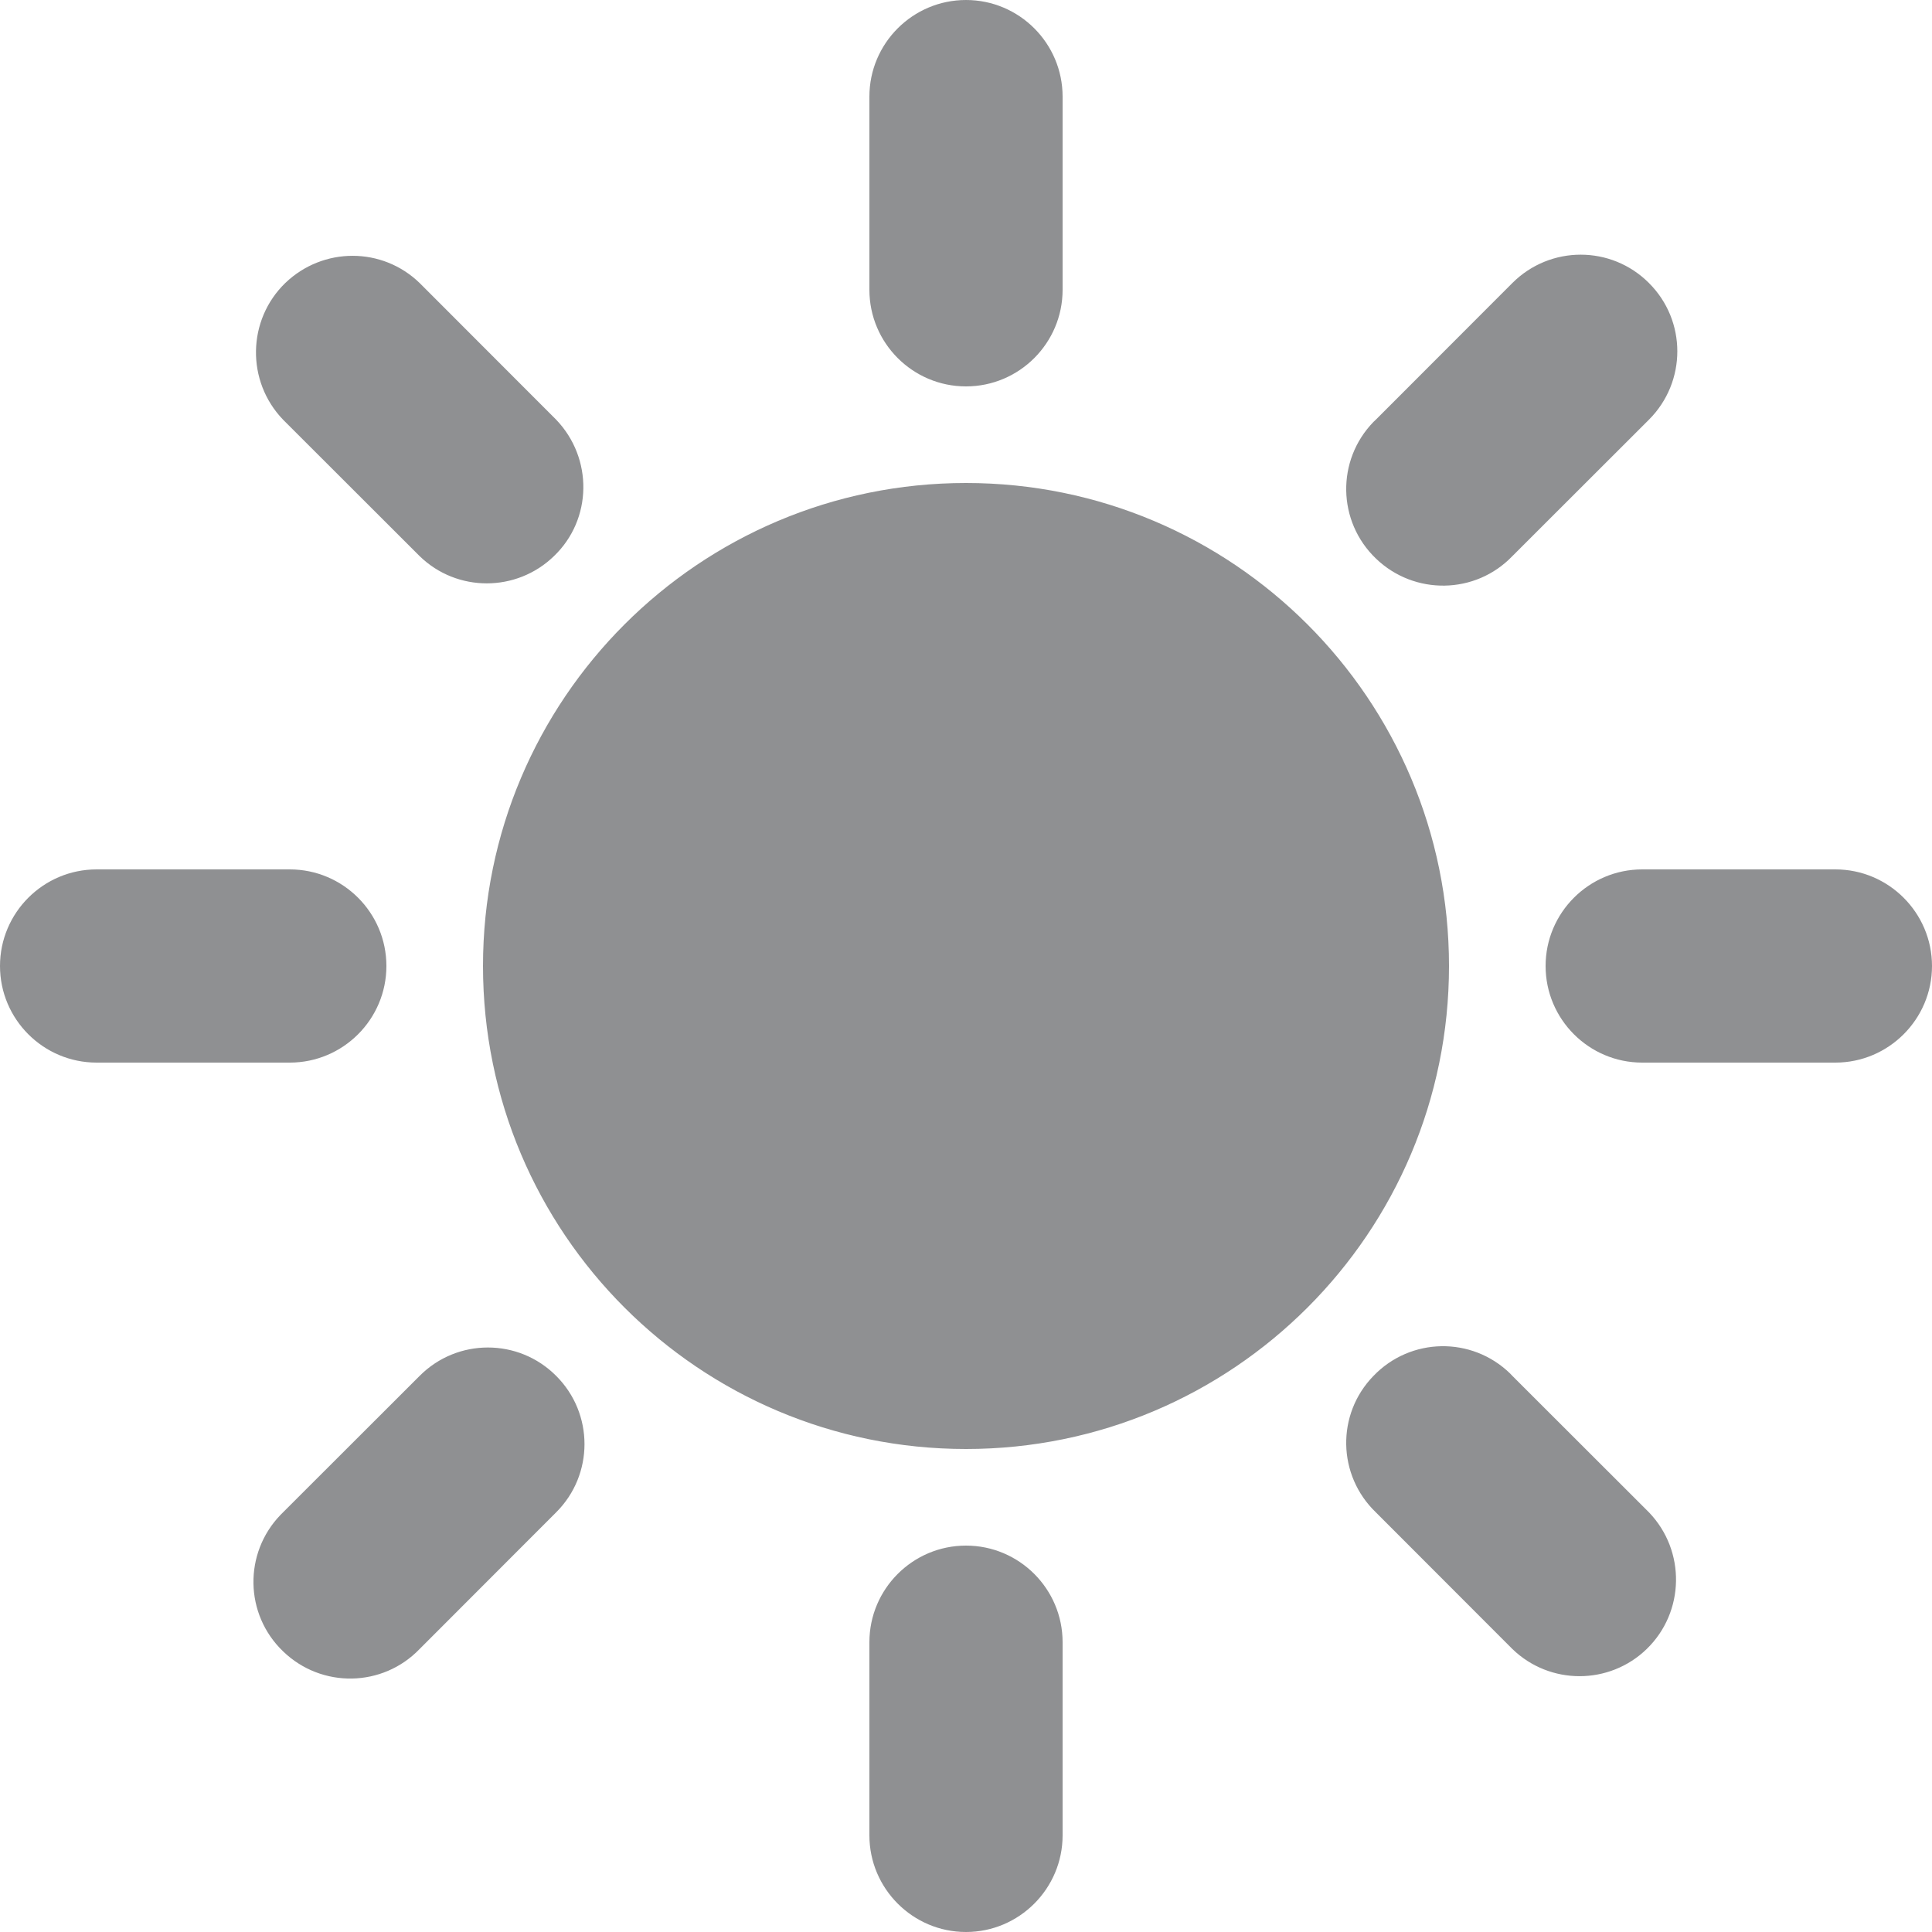 <svg width="14" height="14" viewBox="0 0 14 14" fill="none" xmlns="http://www.w3.org/2000/svg">
<path d="M7 10.5C5.067 10.5 3.5 8.933 3.5 7C3.5 5.067 5.067 3.5 7 3.5C8.933 3.5 10.5 5.067 10.5 7C10.5 8.933 8.933 10.5 7 10.5ZM7 0C7.386 0 7.7 0.314 7.7 0.7V2.1C7.7 2.486 7.386 2.8 7 2.8C6.614 2.8 6.3 2.486 6.3 2.1V0.7C6.3 0.314 6.614 0 7 0ZM7 11.2C7.386 11.2 7.7 11.514 7.7 11.9V13.3C7.7 13.685 7.386 14 7 14C6.614 14 6.3 13.685 6.3 13.3V11.9C6.3 11.514 6.614 11.2 7 11.2ZM0.7 6.3H2.1C2.486 6.3 2.8 6.614 2.8 7C2.8 7.386 2.486 7.7 2.1 7.7H0.7C0.314 7.7 0 7.386 0 7C0 6.614 0.314 6.3 0.7 6.3ZM11.9 6.3H13.3C13.685 6.3 14 6.614 14 7C14 7.386 13.685 7.7 13.3 7.7H11.9C11.514 7.7 11.2 7.386 11.2 7C11.2 6.614 11.514 6.3 11.9 6.3ZM11.949 2.051C12.223 2.324 12.223 2.767 11.949 3.041L10.959 4.03C10.691 4.309 10.248 4.315 9.97 4.047C9.691 3.779 9.682 3.336 9.953 3.057L9.97 3.041L10.959 2.051C11.233 1.777 11.676 1.777 11.949 2.051ZM4.03 9.97C4.304 10.243 4.304 10.686 4.03 10.959L3.041 11.949C2.773 12.228 2.33 12.236 2.051 11.966C1.772 11.698 1.764 11.255 2.034 10.976L2.051 10.959L3.041 9.97C3.314 9.696 3.757 9.696 4.03 9.97ZM3.041 2.051L4.03 3.041C4.298 3.32 4.293 3.763 4.014 4.03C3.743 4.293 3.311 4.293 3.041 4.03L2.051 3.041C1.783 2.762 1.791 2.319 2.067 2.051C2.341 1.788 2.77 1.788 3.041 2.051ZM10.959 9.97L11.949 10.959C12.217 11.238 12.209 11.681 11.933 11.949C11.662 12.212 11.23 12.212 10.959 11.949L9.97 10.959C9.691 10.691 9.682 10.248 9.953 9.97C10.221 9.691 10.664 9.682 10.943 9.953L10.959 9.97Z" fill="#8F9092"/>
</svg>
